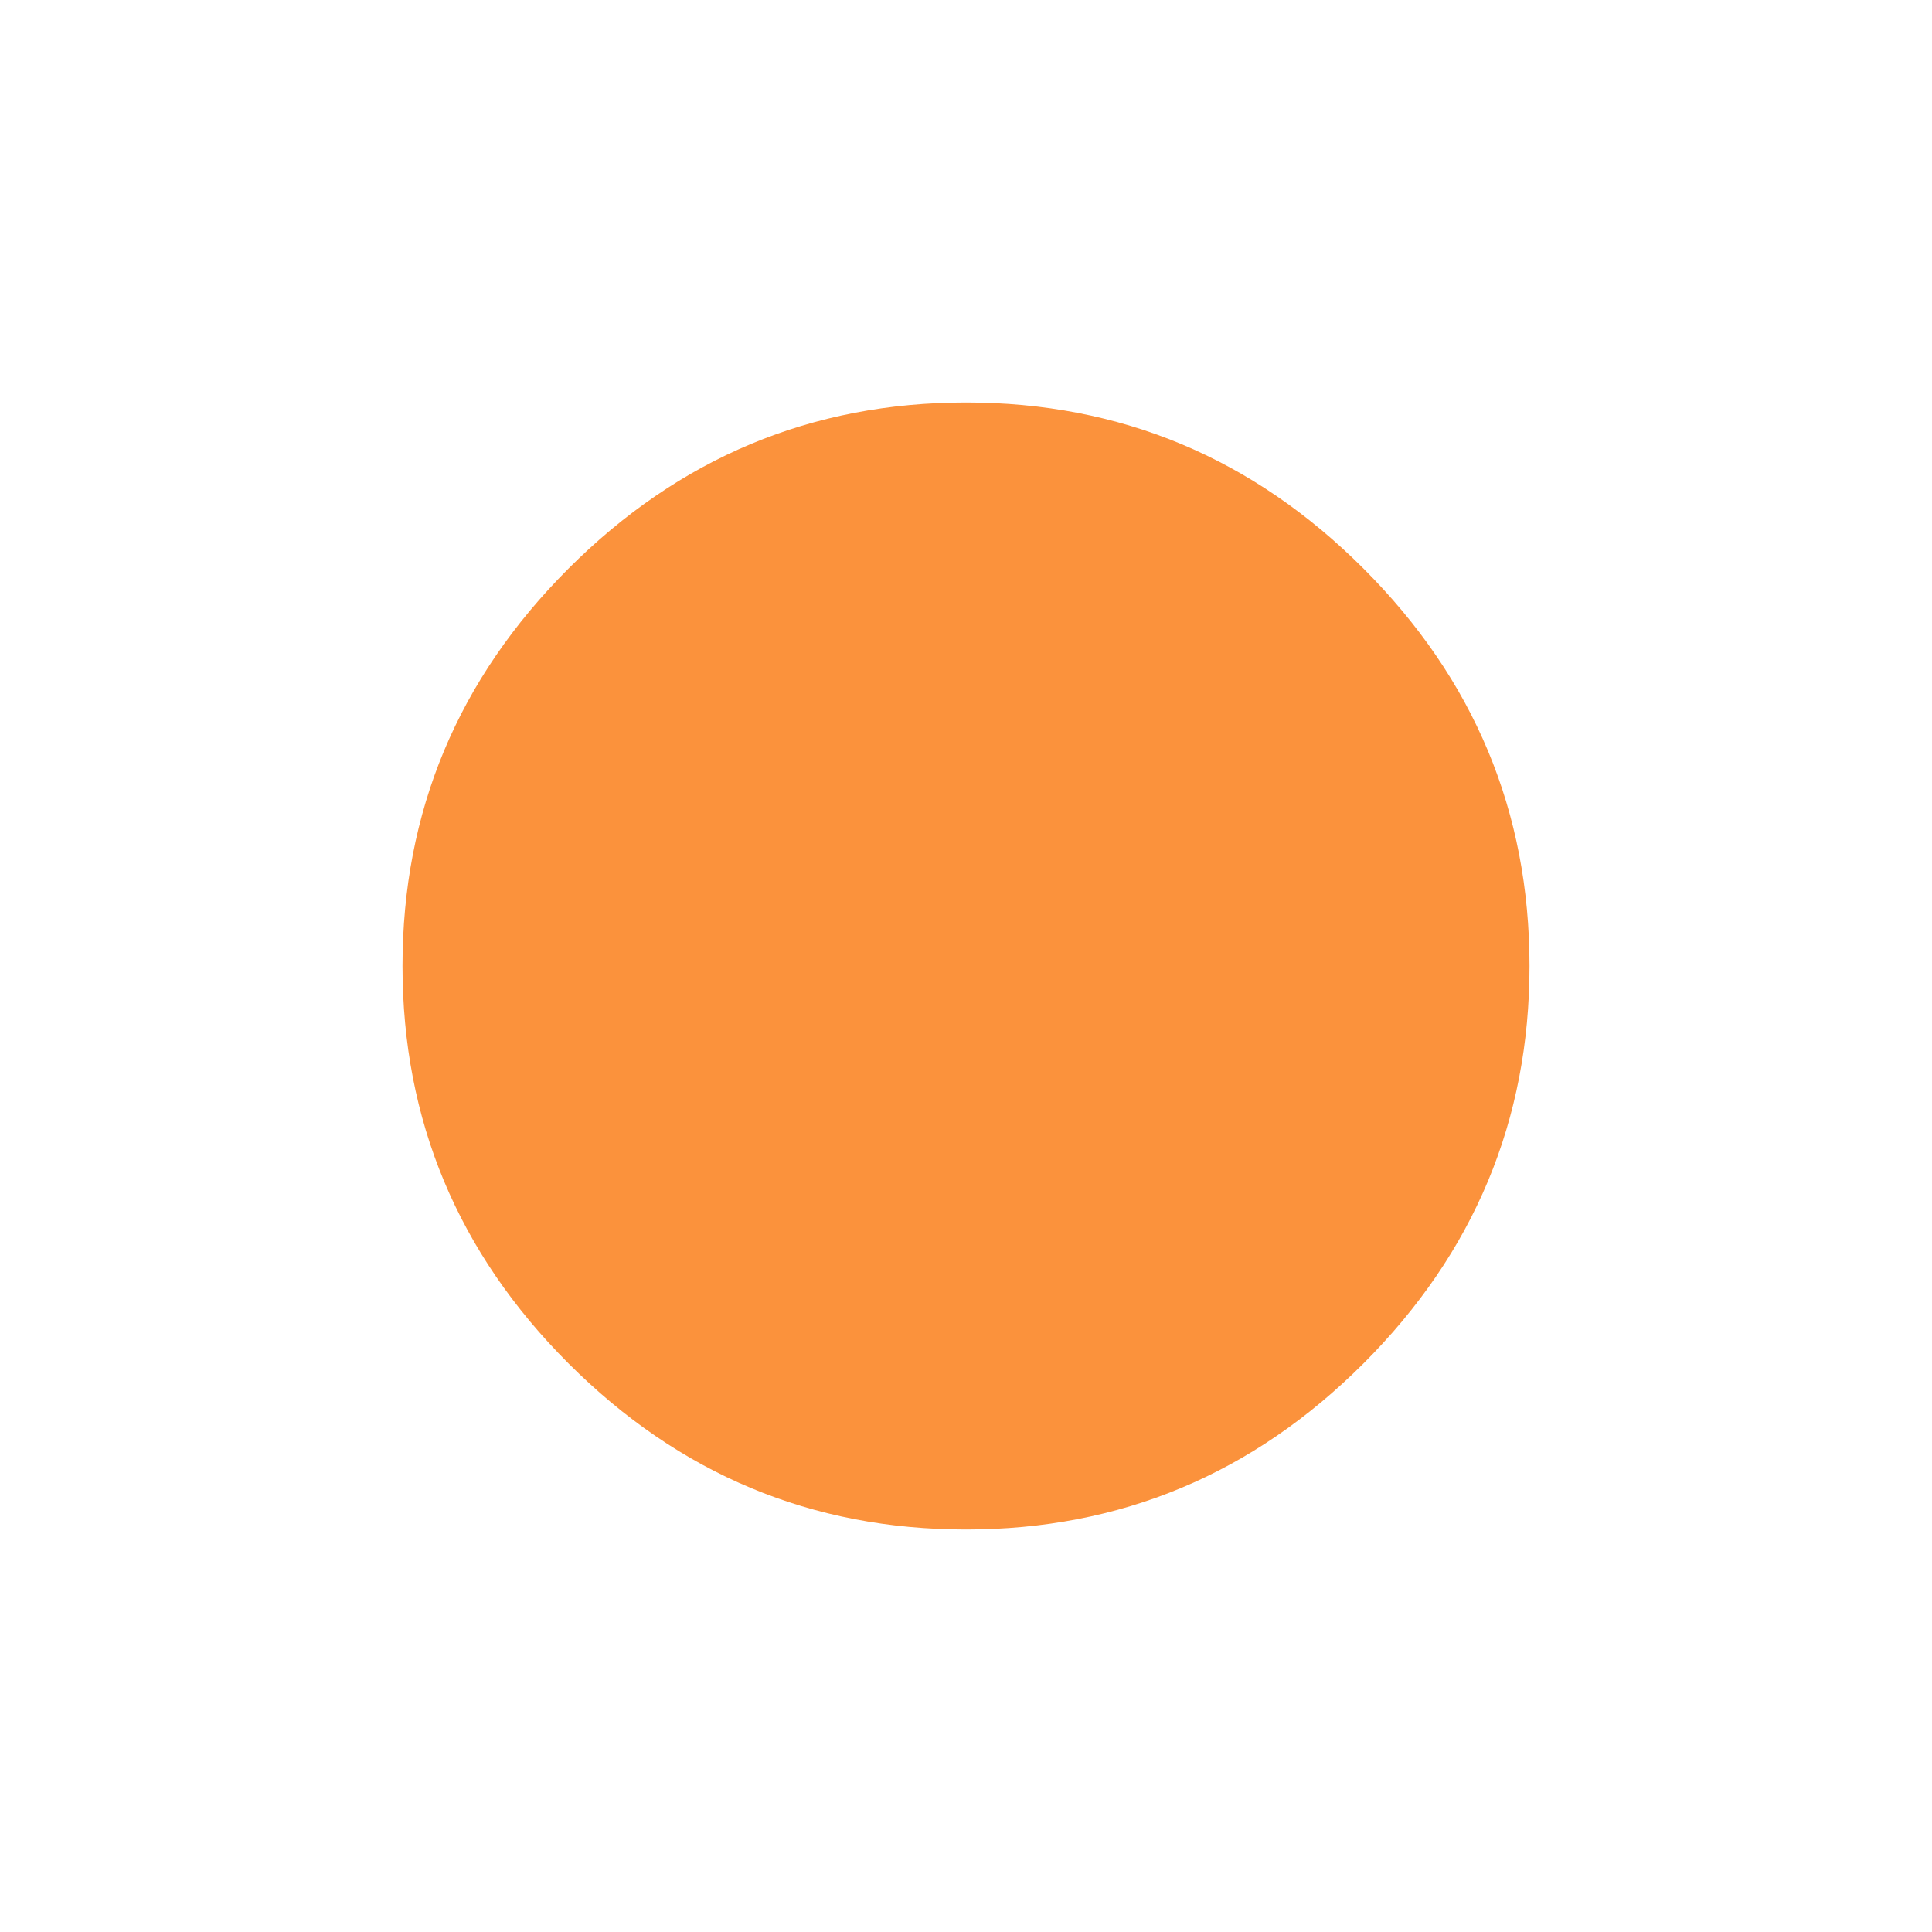 <svg xmlns="http://www.w3.org/2000/svg" height="48" width="48">
    <path
        d="M24 38q-5.75 0-9.875-4.125T10 24q0-5.75 4.125-9.875T24 10q5.75 0 9.875 4.125T38 24q0 5.75-4.125 9.875T24 38Z"
        fill="#FB923C" />
</svg>